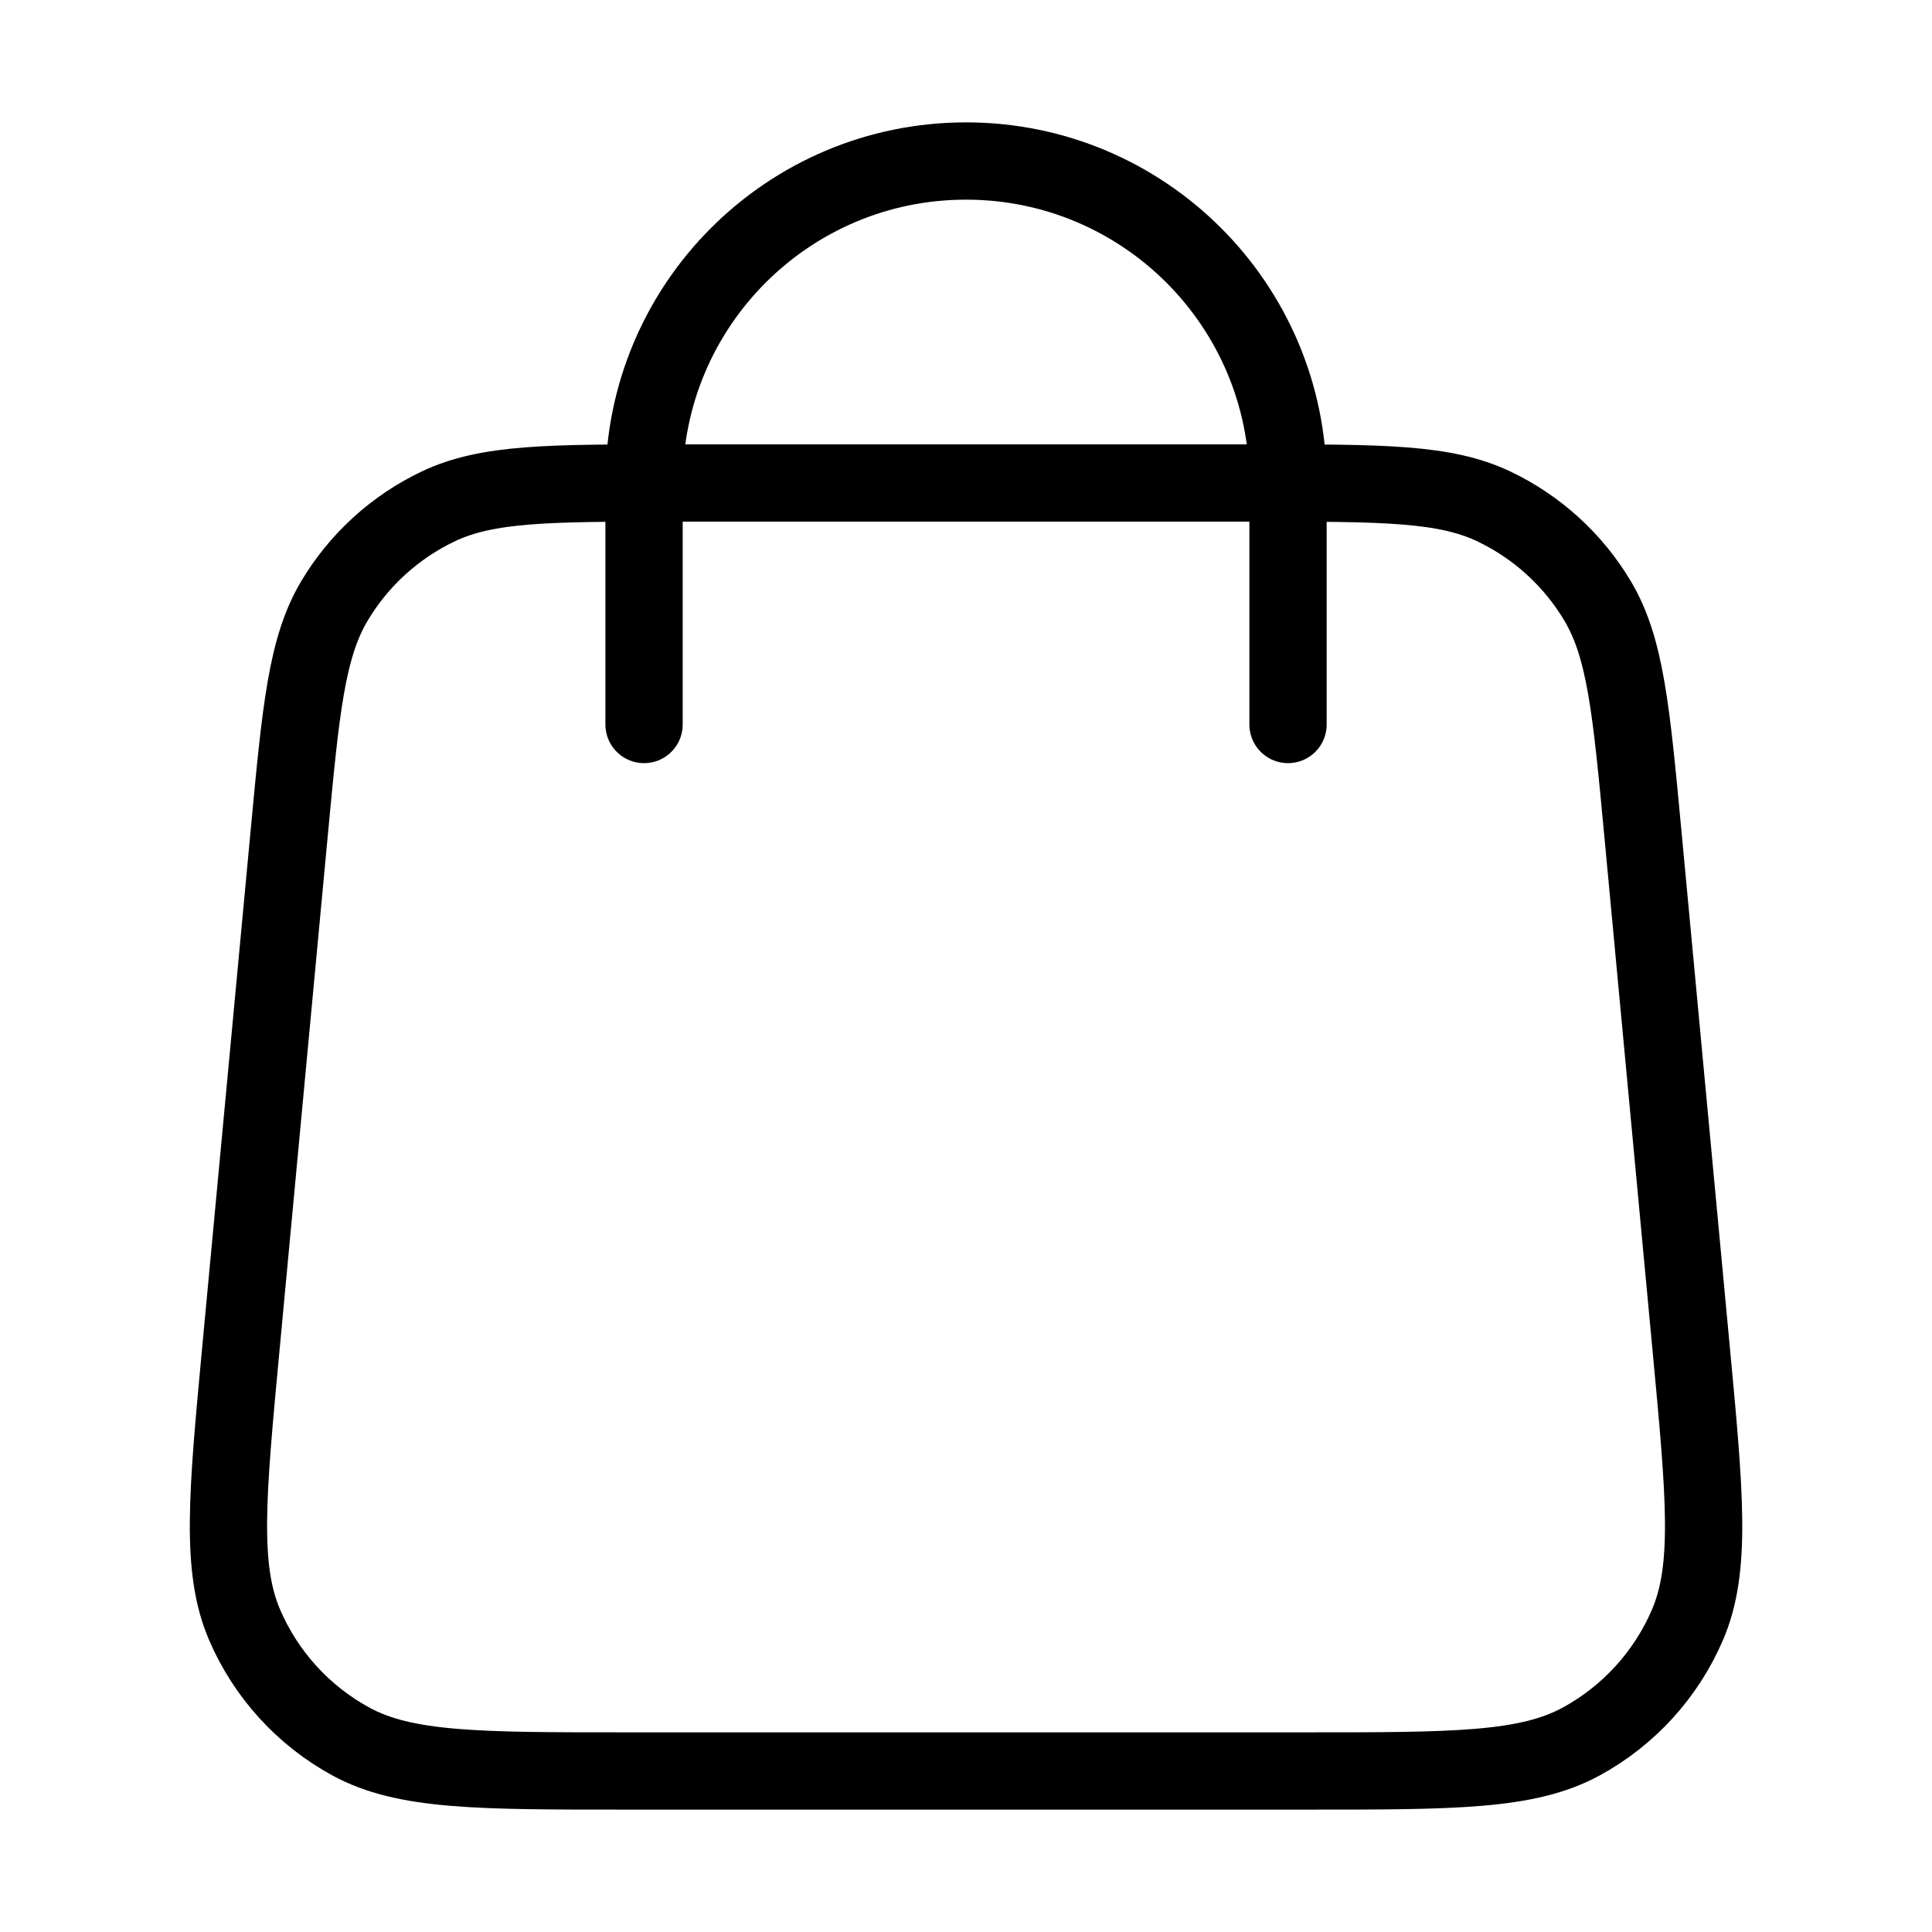 <svg width="50" height="50" viewBox="0 0 50 50" fill="none" xmlns="http://www.w3.org/2000/svg">
<path d="M33.334 18.75V12.5C33.334 7.897 29.603 4.167 25.001 4.167C20.398 4.167 16.668 7.897 16.668 12.5V18.75M7.484 21.566L6.234 34.9C5.879 38.691 5.701 40.586 6.33 42.05C6.883 43.337 7.851 44.4 9.08 45.07C10.479 45.833 12.383 45.833 16.191 45.833H33.811C37.619 45.833 39.523 45.833 40.922 45.07C42.151 44.4 43.119 43.337 43.672 42.05C44.301 40.586 44.123 38.691 43.767 34.9L42.517 21.566C42.217 18.365 42.067 16.765 41.347 15.554C40.713 14.489 39.776 13.636 38.656 13.104C37.384 12.5 35.776 12.5 32.561 12.5L17.441 12.5C14.225 12.5 12.617 12.5 11.345 13.104C10.225 13.636 9.288 14.489 8.654 15.554C7.934 16.765 7.784 18.365 7.484 21.566Z" stroke="black" stroke-width="2" stroke-linecap="round" stroke-linejoin="round"/>
</svg>
